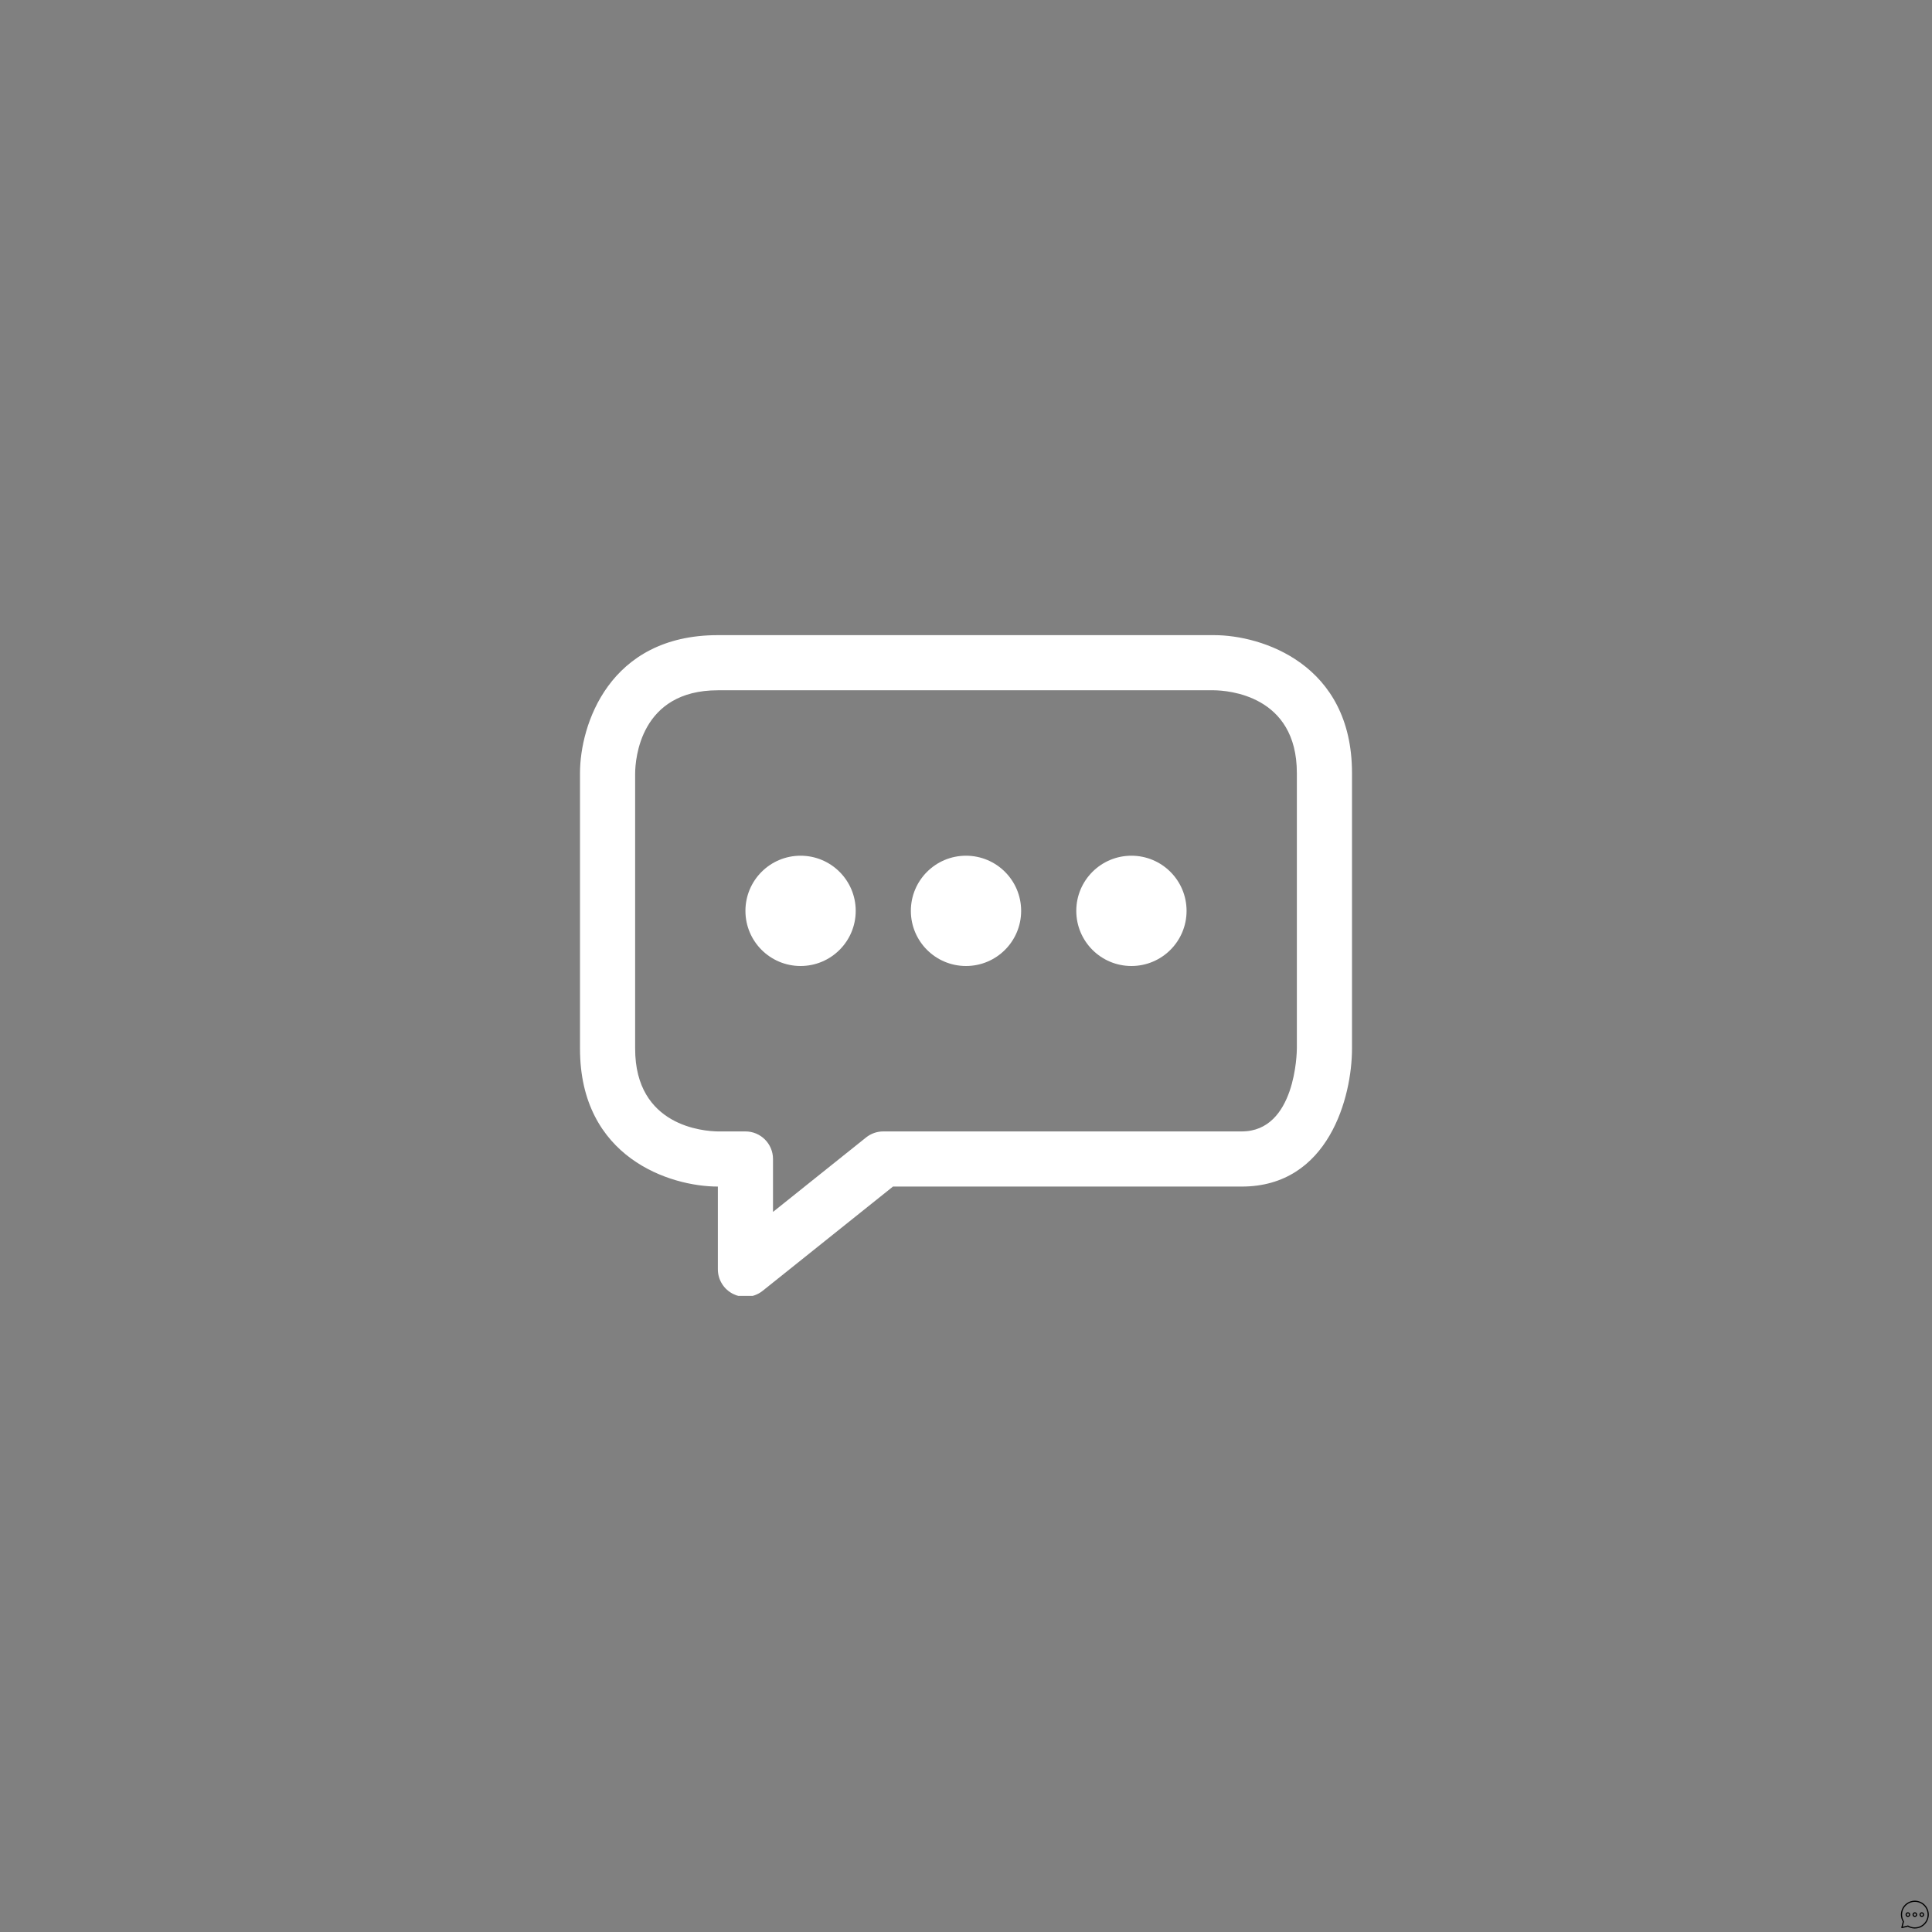 <svg xmlns="http://www.w3.org/2000/svg" xmlns:xlink="http://www.w3.org/1999/xlink" width="500" zoomAndPan="magnify" viewBox="0 0 375 375" height="500" preserveAspectRatio="xMidYMid meet" version="1.2"><rect x="0" y="0" width="375" height="375" fill="#808080" stroke="none"/><defs><clipPath id="2082771b61"><path d="M 112.5 123.281 L 262.5 123.281 L 262.5 251.531 L 112.5 251.531 Z M 112.5 123.281 "/></clipPath><clipPath id="7d9afa9a0b"><path d="M 368.648 368.648 L 374.648 368.648 L 374.648 374.648 L 368.648 374.648 Z M 368.648 368.648 "/></clipPath></defs><g id="7deb096808"><g clip-rule="nonzero" clip-path="url(#2082771b61)"><path style=" stroke:none;fill-rule:nonzero;fill:#ffffff;fill-opacity:1;" d="M 144.688 251.719 C 143.902 251.719 143.109 251.547 142.371 251.188 C 140.512 250.297 139.336 248.426 139.336 246.367 L 139.336 230.312 C 130.082 230.312 112.578 224.719 112.578 203.555 L 112.578 150.039 C 112.578 140.785 118.172 123.281 139.336 123.281 L 235.664 123.281 C 244.918 123.281 262.422 128.875 262.422 150.039 L 262.422 203.555 C 262.422 212.809 257.949 230.312 241.016 230.312 L 173.324 230.312 L 148.031 250.547 C 147.062 251.324 145.883 251.719 144.688 251.719 Z M 144.688 219.609 C 147.641 219.609 150.039 222 150.039 224.961 L 150.039 235.23 L 168.102 220.781 C 169.055 220.02 170.23 219.609 171.445 219.609 L 241.016 219.609 C 251.5 219.609 251.715 204.191 251.719 203.539 L 251.719 150.039 C 251.719 134.93 238.32 134.016 235.633 133.984 L 139.336 133.984 C 124.227 133.984 123.312 147.379 123.281 150.066 L 123.281 203.555 C 123.281 218.664 136.676 219.578 139.363 219.609 Z M 198.203 176.797 C 198.203 170.883 193.414 166.094 187.5 166.094 C 181.586 166.094 176.797 170.883 176.797 176.797 C 176.797 182.711 181.586 187.5 187.5 187.5 C 193.414 187.5 198.203 182.711 198.203 176.797 Z M 166.094 176.797 C 166.094 170.883 161.305 166.094 155.391 166.094 C 149.477 166.094 144.688 170.883 144.688 176.797 C 144.688 182.711 149.477 187.5 155.391 187.5 C 161.305 187.5 166.094 182.711 166.094 176.797 Z M 230.312 176.797 C 230.312 170.883 225.523 166.094 219.609 166.094 C 213.695 166.094 208.906 170.883 208.906 176.797 C 208.906 182.711 213.695 187.5 219.609 187.5 C 225.523 187.5 230.312 182.711 230.312 176.797 Z M 230.312 176.797 "/></g><g clip-rule="nonzero" clip-path="url(#7d9afa9a0b)"><path style=" stroke:none;fill-rule:nonzero;fill:#000000;fill-opacity:1;" d="M 369.074 374.219 C 369.105 374.25 369.141 374.258 369.184 374.25 L 370.316 373.969 C 370.504 374.074 370.703 374.16 370.914 374.223 C 371.121 374.281 371.336 374.316 371.551 374.328 C 371.77 374.336 371.984 374.32 372.199 374.277 C 372.41 374.234 372.617 374.168 372.812 374.078 C 373.012 373.984 373.195 373.871 373.363 373.734 C 373.535 373.598 373.684 373.445 373.816 373.273 C 373.949 373.098 374.062 372.914 374.148 372.715 C 374.234 372.516 374.297 372.309 374.336 372.094 C 374.375 371.879 374.387 371.664 374.371 371.445 C 374.359 371.23 374.316 371.016 374.254 370.809 C 374.188 370.602 374.098 370.406 373.984 370.219 C 373.871 370.035 373.738 369.863 373.586 369.711 C 373.43 369.555 373.262 369.422 373.074 369.309 C 372.891 369.195 372.691 369.109 372.484 369.043 C 372.277 368.977 372.066 368.938 371.848 368.922 C 371.629 368.91 371.414 368.922 371.199 368.957 C 370.984 368.996 370.781 369.059 370.582 369.145 C 370.383 369.234 370.195 369.344 370.023 369.477 C 369.852 369.609 369.695 369.762 369.559 369.93 C 369.422 370.102 369.309 370.285 369.219 370.48 C 369.125 370.68 369.059 370.883 369.016 371.098 C 368.973 371.309 368.957 371.523 368.965 371.742 C 368.977 371.961 369.012 372.172 369.074 372.383 C 369.133 372.59 369.219 372.789 369.328 372.977 L 369.043 374.105 C 369.031 374.148 369.043 374.188 369.074 374.219 Z M 369.559 372.988 C 369.562 372.98 369.562 372.969 369.559 372.961 C 369.559 372.938 369.551 372.914 369.539 372.895 C 369.434 372.723 369.355 372.539 369.297 372.348 C 369.238 372.156 369.203 371.961 369.191 371.762 C 369.18 371.562 369.191 371.363 369.23 371.164 C 369.266 370.969 369.328 370.777 369.41 370.598 C 369.492 370.414 369.598 370.242 369.719 370.086 C 369.844 369.93 369.984 369.789 370.145 369.664 C 370.301 369.543 370.473 369.441 370.656 369.359 C 370.84 369.277 371.031 369.219 371.227 369.184 C 371.426 369.145 371.621 369.137 371.824 369.148 C 372.023 369.16 372.219 369.195 372.41 369.258 C 372.602 369.316 372.781 369.398 372.953 369.5 C 373.125 369.605 373.281 369.727 373.422 369.871 C 373.566 370.012 373.688 370.168 373.793 370.34 C 373.895 370.512 373.977 370.695 374.035 370.887 C 374.098 371.078 374.133 371.273 374.145 371.473 C 374.156 371.672 374.145 371.871 374.109 372.066 C 374.074 372.266 374.016 372.457 373.934 372.637 C 373.852 372.82 373.746 372.992 373.625 373.148 C 373.5 373.309 373.359 373.449 373.203 373.574 C 373.047 373.695 372.875 373.801 372.691 373.883 C 372.512 373.965 372.32 374.027 372.125 374.062 C 371.926 374.098 371.727 374.113 371.527 374.102 C 371.328 374.09 371.133 374.055 370.941 373.996 C 370.75 373.938 370.566 373.855 370.395 373.754 C 370.375 373.738 370.355 373.734 370.332 373.734 C 370.32 373.734 370.312 373.734 370.305 373.734 L 369.309 373.984 Z M 369.559 372.988 "/></g><path style=" stroke:none;fill-rule:nonzero;fill:#000000;fill-opacity:1;" d="M 370.77 371.625 C 370.77 371.5 370.723 371.395 370.637 371.305 C 370.547 371.219 370.441 371.172 370.316 371.172 C 370.191 371.172 370.086 371.219 369.996 371.305 C 369.91 371.395 369.867 371.5 369.867 371.625 C 369.867 371.75 369.91 371.855 369.996 371.945 C 370.086 372.031 370.191 372.074 370.316 372.074 C 370.441 372.074 370.547 372.031 370.637 371.945 C 370.723 371.855 370.77 371.75 370.77 371.625 Z M 370.09 371.625 C 370.09 371.473 370.168 371.398 370.316 371.398 C 370.469 371.398 370.543 371.473 370.543 371.625 C 370.543 371.773 370.469 371.852 370.316 371.852 C 370.168 371.852 370.09 371.773 370.09 371.625 Z M 370.09 371.625 "/><path style=" stroke:none;fill-rule:nonzero;fill:#000000;fill-opacity:1;" d="M 371.668 372.074 C 371.793 372.074 371.902 372.031 371.988 371.945 C 372.078 371.855 372.121 371.75 372.121 371.625 C 372.121 371.5 372.078 371.395 371.988 371.305 C 371.902 371.219 371.793 371.172 371.668 371.172 C 371.547 371.172 371.438 371.219 371.352 371.305 C 371.262 371.395 371.219 371.5 371.219 371.625 C 371.219 371.75 371.262 371.855 371.352 371.945 C 371.438 372.031 371.547 372.074 371.668 372.074 Z M 371.668 371.398 C 371.82 371.398 371.895 371.473 371.895 371.625 C 371.895 371.773 371.82 371.852 371.668 371.852 C 371.52 371.852 371.445 371.773 371.445 371.625 C 371.445 371.473 371.52 371.398 371.668 371.398 Z M 371.668 371.398 "/><path style=" stroke:none;fill-rule:nonzero;fill:#000000;fill-opacity:1;" d="M 373.023 372.074 C 373.148 372.074 373.254 372.031 373.344 371.945 C 373.43 371.855 373.473 371.75 373.473 371.625 C 373.473 371.5 373.43 371.395 373.344 371.305 C 373.254 371.219 373.148 371.172 373.023 371.172 C 372.898 371.172 372.793 371.219 372.703 371.305 C 372.617 371.395 372.57 371.5 372.57 371.625 C 372.57 371.75 372.617 371.855 372.703 371.945 C 372.793 372.031 372.898 372.074 373.023 372.074 Z M 373.023 371.398 C 373.172 371.398 373.25 371.473 373.25 371.625 C 373.25 371.773 373.172 371.852 373.023 371.852 C 372.871 371.852 372.797 371.773 372.797 371.625 C 372.797 371.473 372.871 371.398 373.023 371.398 Z M 373.023 371.398 "/></g></svg>